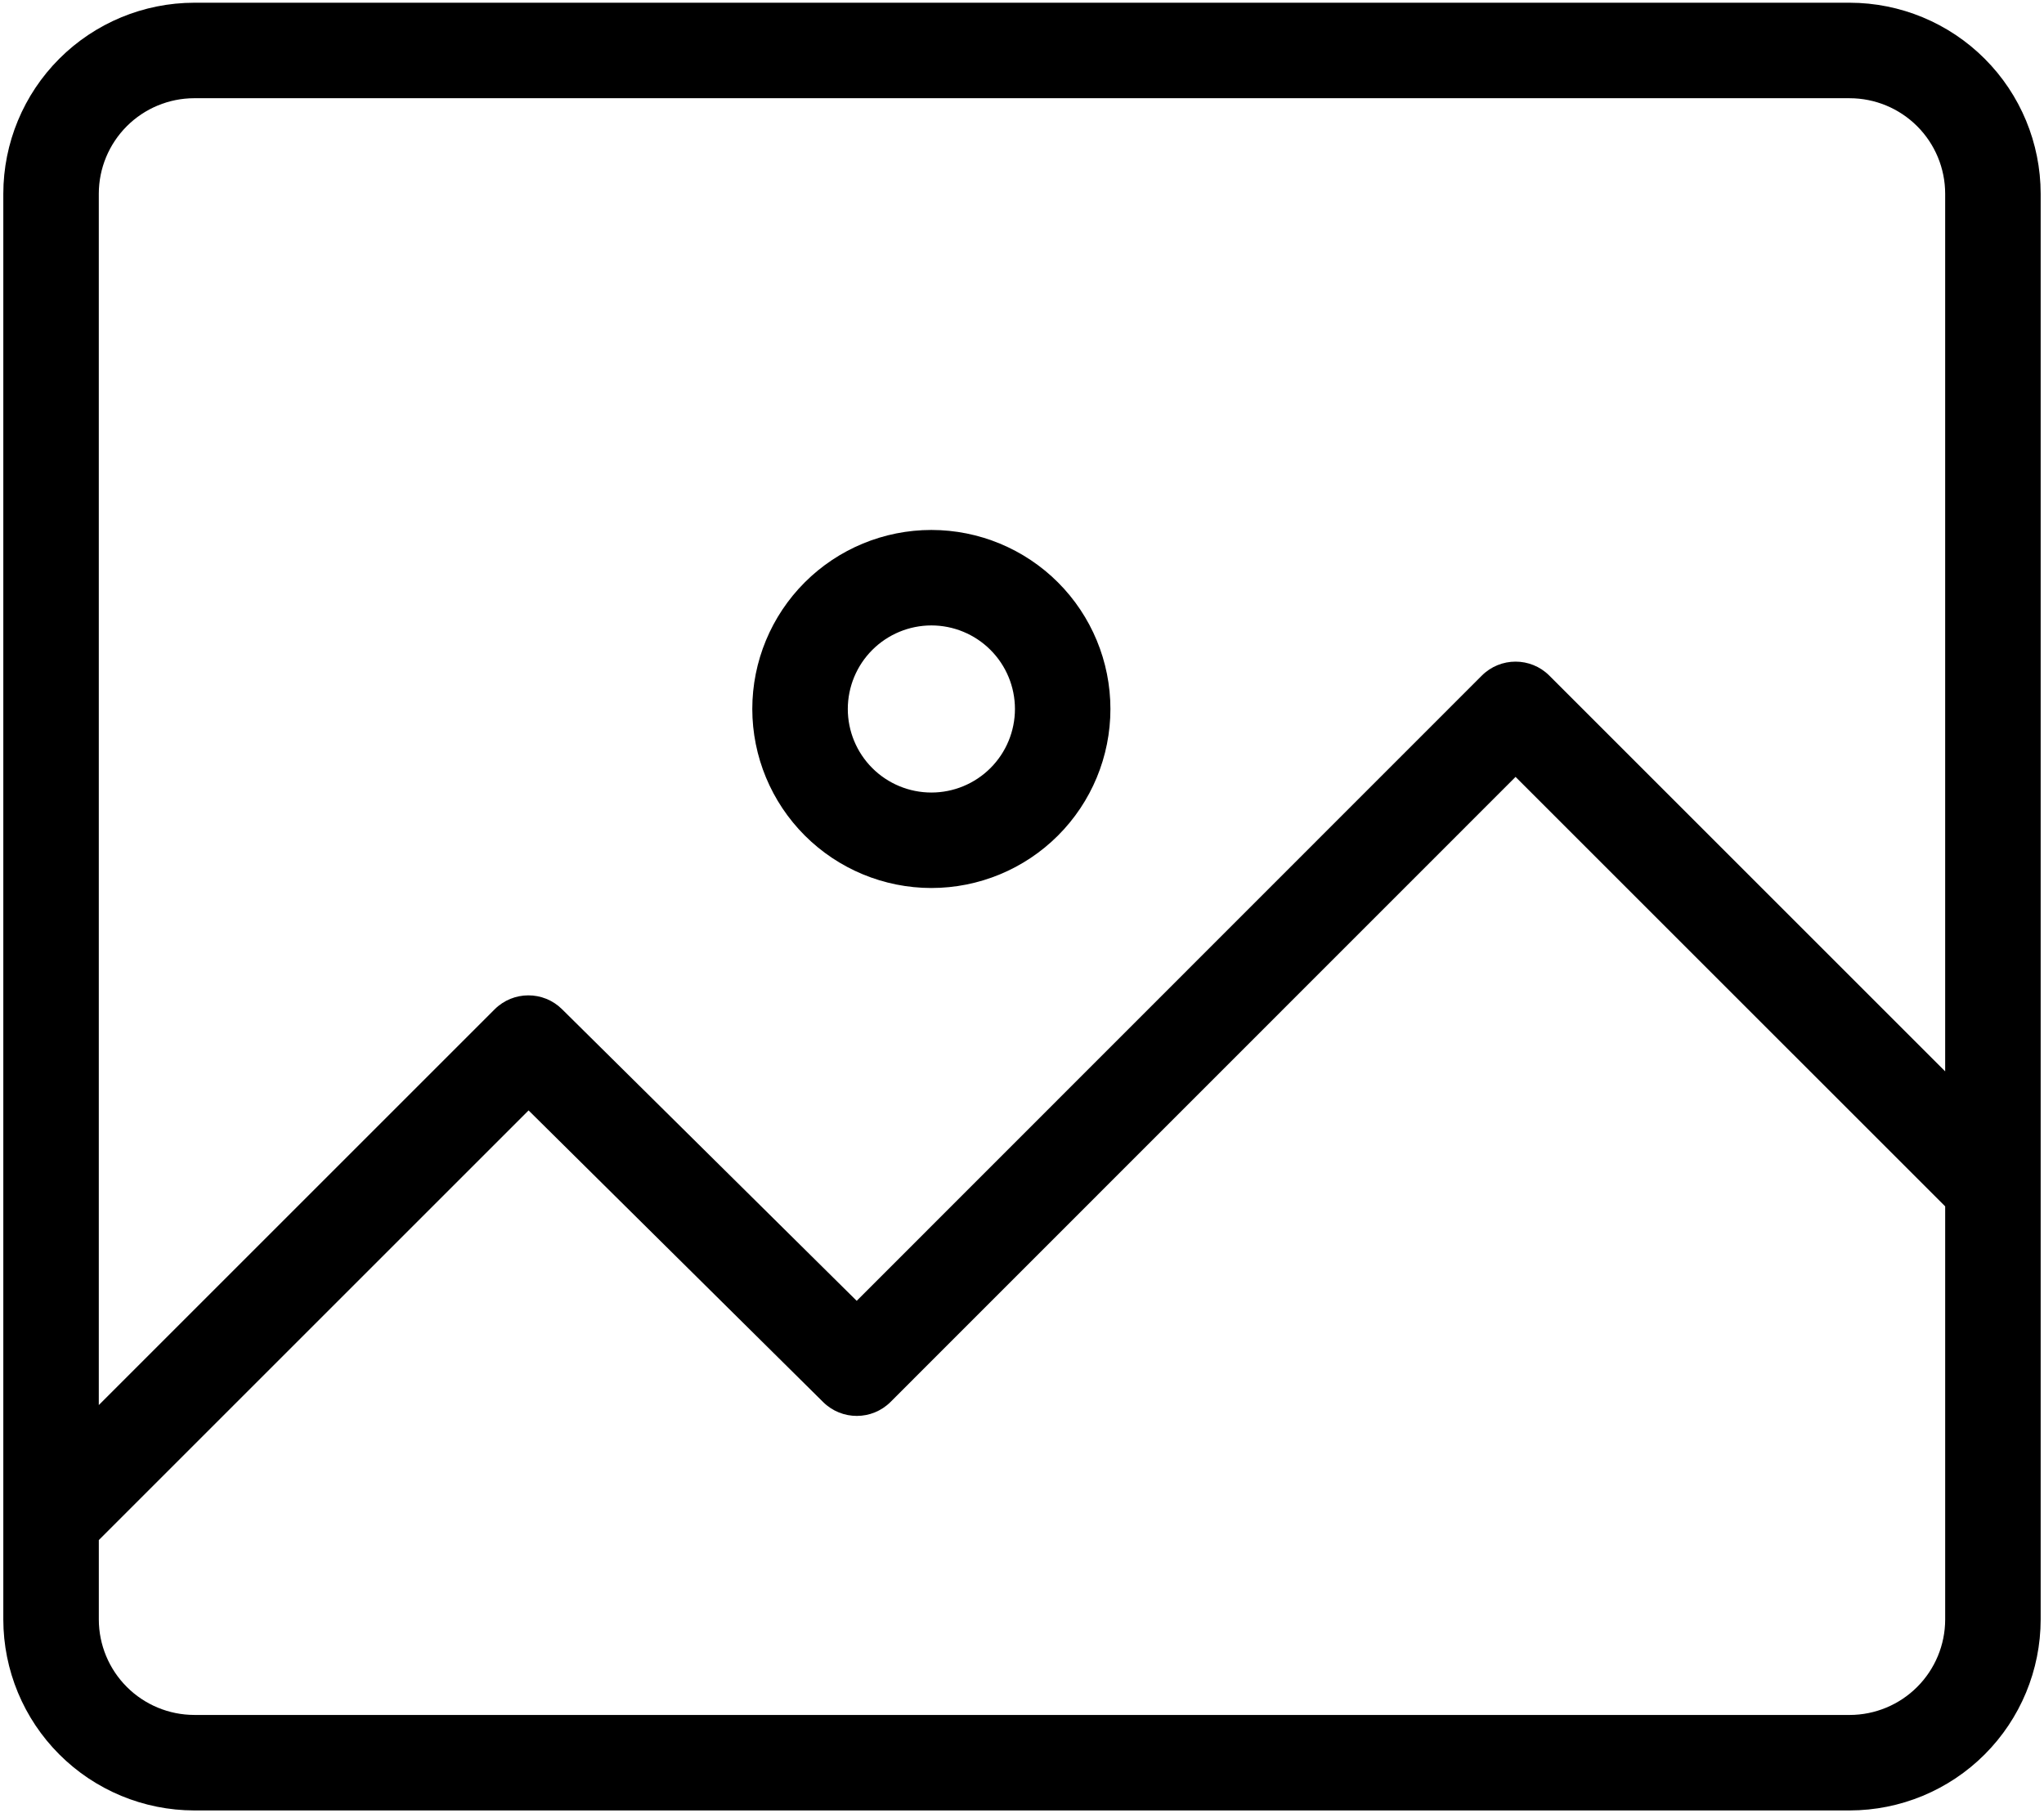 <svg width="550" height="488" viewBox="0 0 550 488" fill="none" xmlns="http://www.w3.org/2000/svg">
    <path fill-rule="evenodd" clip-rule="evenodd" d="M250.61 168.33C256.571 168.33 262.294 170.698 266.512 174.916C270.731 179.131 273.102 184.85 273.102 190.814C273.102 196.779 270.735 202.502 266.516 206.72C262.301 210.935 256.582 213.306 250.618 213.306C244.653 213.306 238.93 210.939 234.712 206.72C230.497 202.505 228.126 196.783 228.126 190.818C228.134 184.857 230.501 179.142 234.716 174.927C238.931 170.712 244.646 168.337 250.611 168.33L250.61 168.33ZM250.61 239.002C263.387 239.002 275.641 233.928 284.68 224.889C293.715 215.854 298.793 203.6 298.793 190.819C298.793 178.042 293.715 165.784 284.68 156.749C275.641 147.714 263.387 142.636 250.61 142.636C237.829 142.636 225.575 147.714 216.536 156.749C207.501 165.785 202.427 178.042 202.427 190.819C202.439 203.596 207.521 215.842 216.552 224.878C225.587 233.91 237.833 238.991 250.611 239.003L250.61 239.002ZM497.71 461.572C504.523 461.565 511.054 458.854 515.87 454.037C520.69 449.221 523.401 442.689 523.409 435.877V324.687L407.809 209.097L239.629 377.327C234.625 382.323 226.527 382.343 221.5 377.366L142.23 298.862L26.59 414.502V435.873C26.598 442.686 29.309 449.213 34.125 454.029C38.942 458.845 45.473 461.557 52.285 461.568L497.71 461.572ZM52.28 26.432C45.468 26.44 38.936 29.151 34.12 33.968C29.304 38.784 26.593 45.316 26.585 52.128V378.168L133.095 271.658C138.095 266.661 146.193 266.638 151.22 271.611L230.521 350.111L398.721 181.841C403.74 176.821 411.877 176.821 416.897 181.841L523.407 288.351V52.131C523.399 45.318 520.688 38.787 515.872 33.971C511.051 29.15 504.52 26.443 497.708 26.436L52.28 26.432ZM497.71 0.733H52.28C38.655 0.749 25.592 6.167 15.956 15.803C6.323 25.44 0.905 38.502 0.89 52.127V435.877C0.906 449.502 6.324 462.565 15.96 472.197C25.593 481.834 38.655 487.256 52.28 487.271H497.71C511.335 487.256 524.398 481.838 534.034 472.201C543.667 462.565 549.089 449.502 549.104 435.877V52.127C549.088 38.502 543.67 25.436 534.034 15.803C524.401 6.167 511.335 0.748 497.71 0.733V0.733Z" fill="currentColor"/>
</svg>

